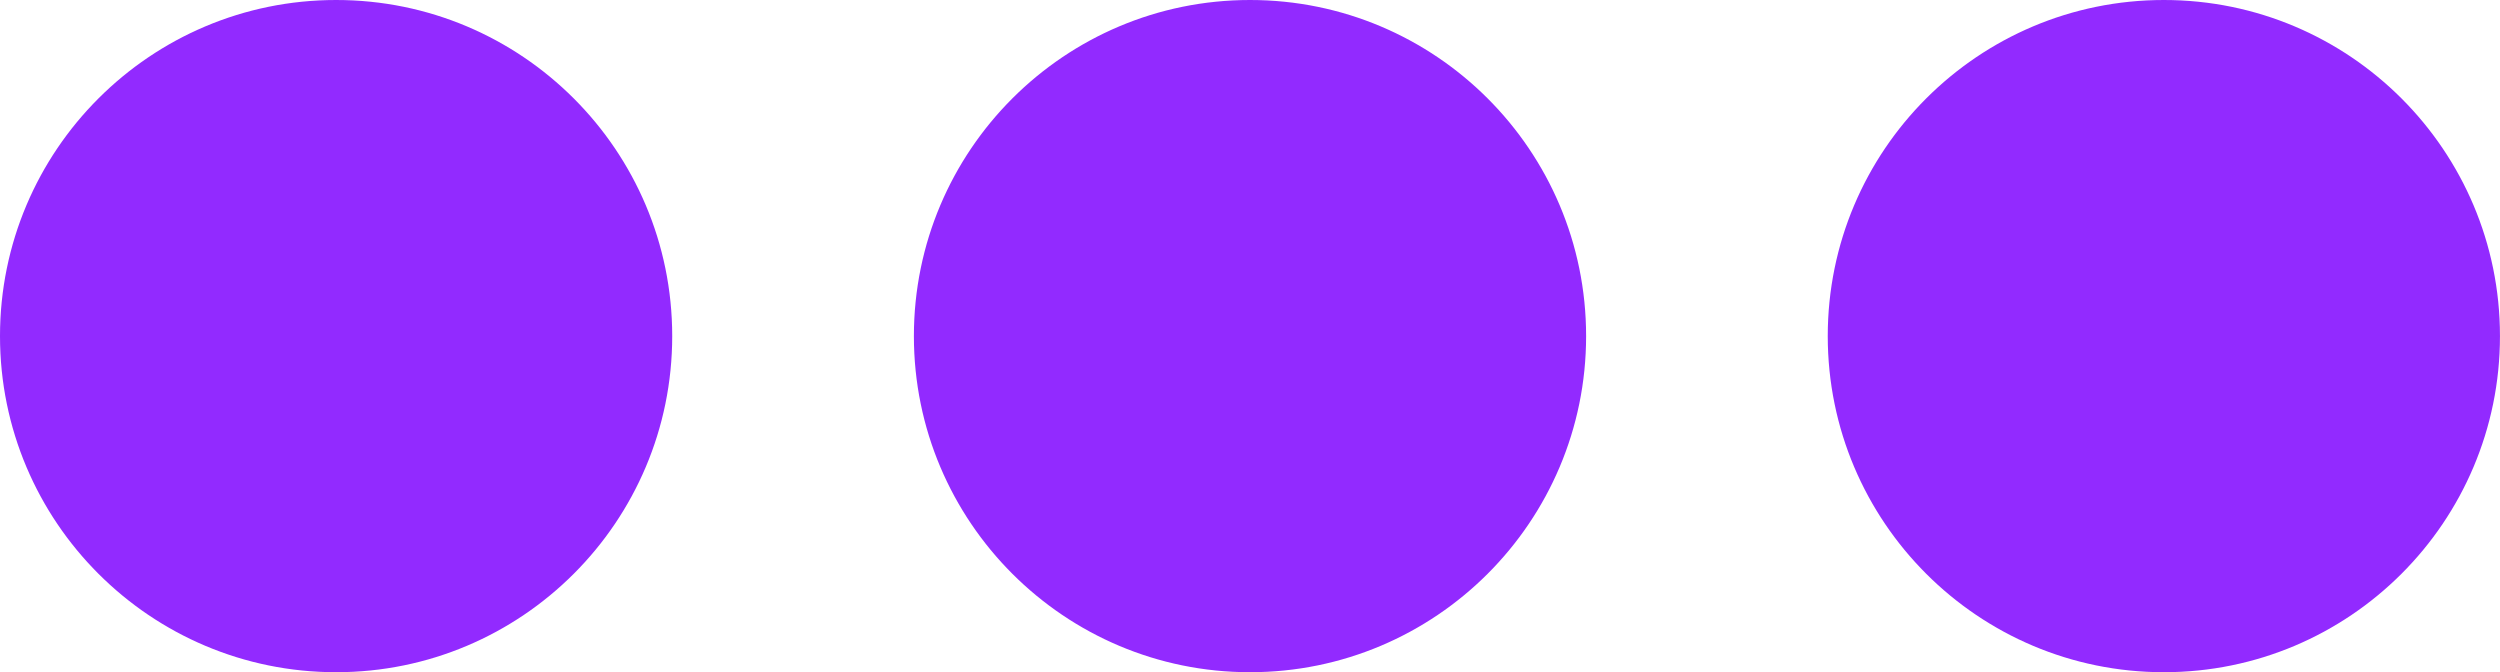 <?xml version="1.0" encoding="utf-8"?>
<!-- Generator: Adobe Illustrator 25.1.0, SVG Export Plug-In . SVG Version: 6.00 Build 0)  -->
<svg version="1.0" id="Layer_1" xmlns="http://www.w3.org/2000/svg" xmlns:xlink="http://www.w3.org/1999/xlink" x="0px" y="0px"
	 viewBox="0 0 712.42 191.57" style="enable-background:new 0 0 712.42 191.57;" xml:space="preserve">
<style type="text/css">
	.st0{fill:#922AFF;}
</style>
<circle class="st0" cx="95.78" cy="95.78" r="95.78"/>
<circle class="st0" cx="356.21" cy="95.78" r="95.78"/>
<circle class="st0" cx="616.63" cy="95.78" r="95.78"/>
</svg>
